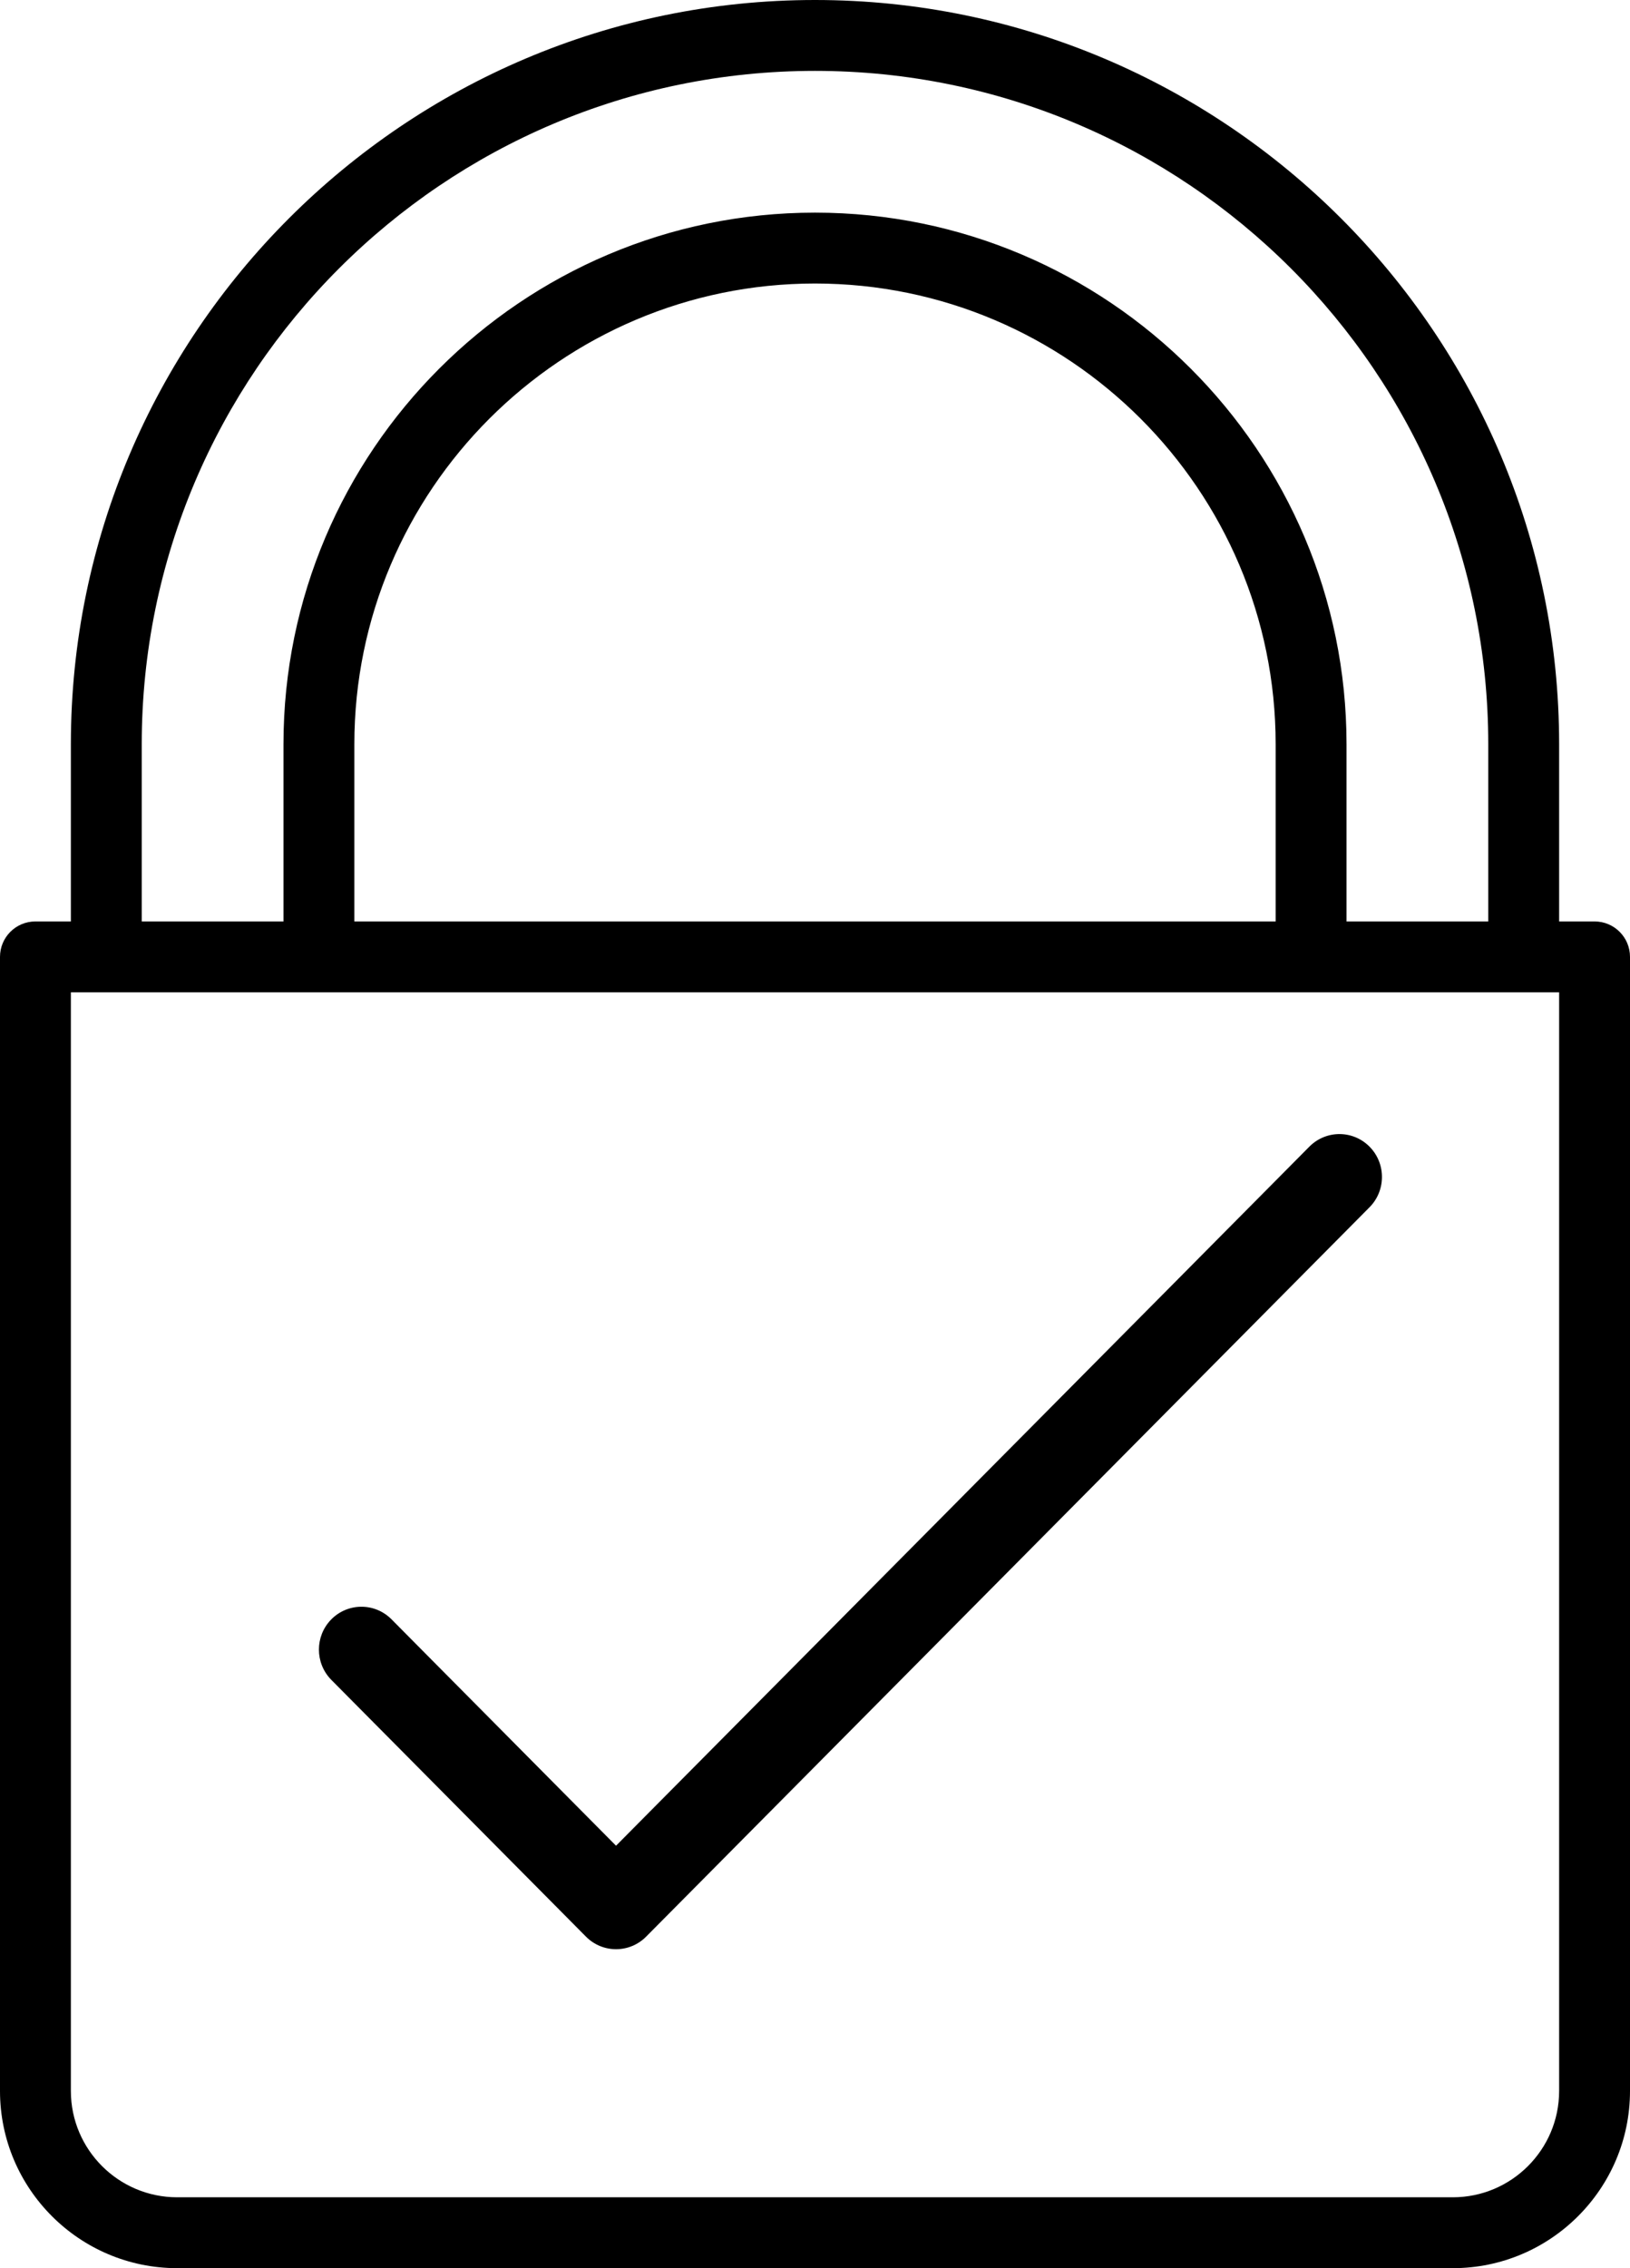 <?xml version="1.0" encoding="UTF-8"?>
<svg width="46px" height="64px" viewBox="0 0 46 64" version="1.1" xmlns="http://www.w3.org/2000/svg" xmlns:xlink="http://www.w3.org/1999/xlink">
    <title>padlock (1)</title>
    <g id="Page-1" stroke="none" stroke-width="1" fill="none" fill-rule="evenodd">
        <g id="padlock-(1)" fill="#000000" fill-rule="nonzero">
            <path d="M45,26 L44,26 L44,21 C44,9.421 34.579,0 23,0 C11.421,0 2,9.421 2,21 L2,26 L1,26 C0.447,26 0,26.447 0,27 L0,59 C0,61.757 2.243,64 5,64 L41,64 C43.757,64 46,61.757 46,59 L46,27 C46,26.447 45.553,26 45,26 Z M4,21 C4,10.523 12.523,2 23,2 C33.477,2 42,10.523 42,21 L42,26 L38,26 L38,21 C38,12.729 31.271,6 23,6 C14.729,6 8,12.729 8,21 L8,26 L4,26 L4,21 Z M10,26 L10,21 C10,13.832 15.832,8 23,8 C30.168,8 36,13.832 36,21 L36,26 L10,26 Z M44,59 C44,60.654 42.654,62 41,62 L5,62 C3.346,62 2,60.654 2,59 L2,28 L3,28 L9,28 L37,28 L43,28 L44,28 L44,59 Z" id="Shape"></path>
            <g id="check" transform="translate(9, 32)">
                <path d="M29.663,0.369 C29.203,-0.111 28.443,-0.125 27.966,0.34 C27.956,0.349 27.947,0.359 27.937,0.369 L8.385,20.08 L2.034,13.677 C1.557,13.212 0.797,13.226 0.337,13.706 C-0.112,14.175 -0.112,14.918 0.337,15.387 L7.537,22.646 C8.006,23.118 8.765,23.118 9.234,22.646 L29.634,2.08 C30.11,1.616 30.124,0.85 29.663,0.369 Z" id="Path"></path>
            </g>
        </g>
    </g>
</svg>